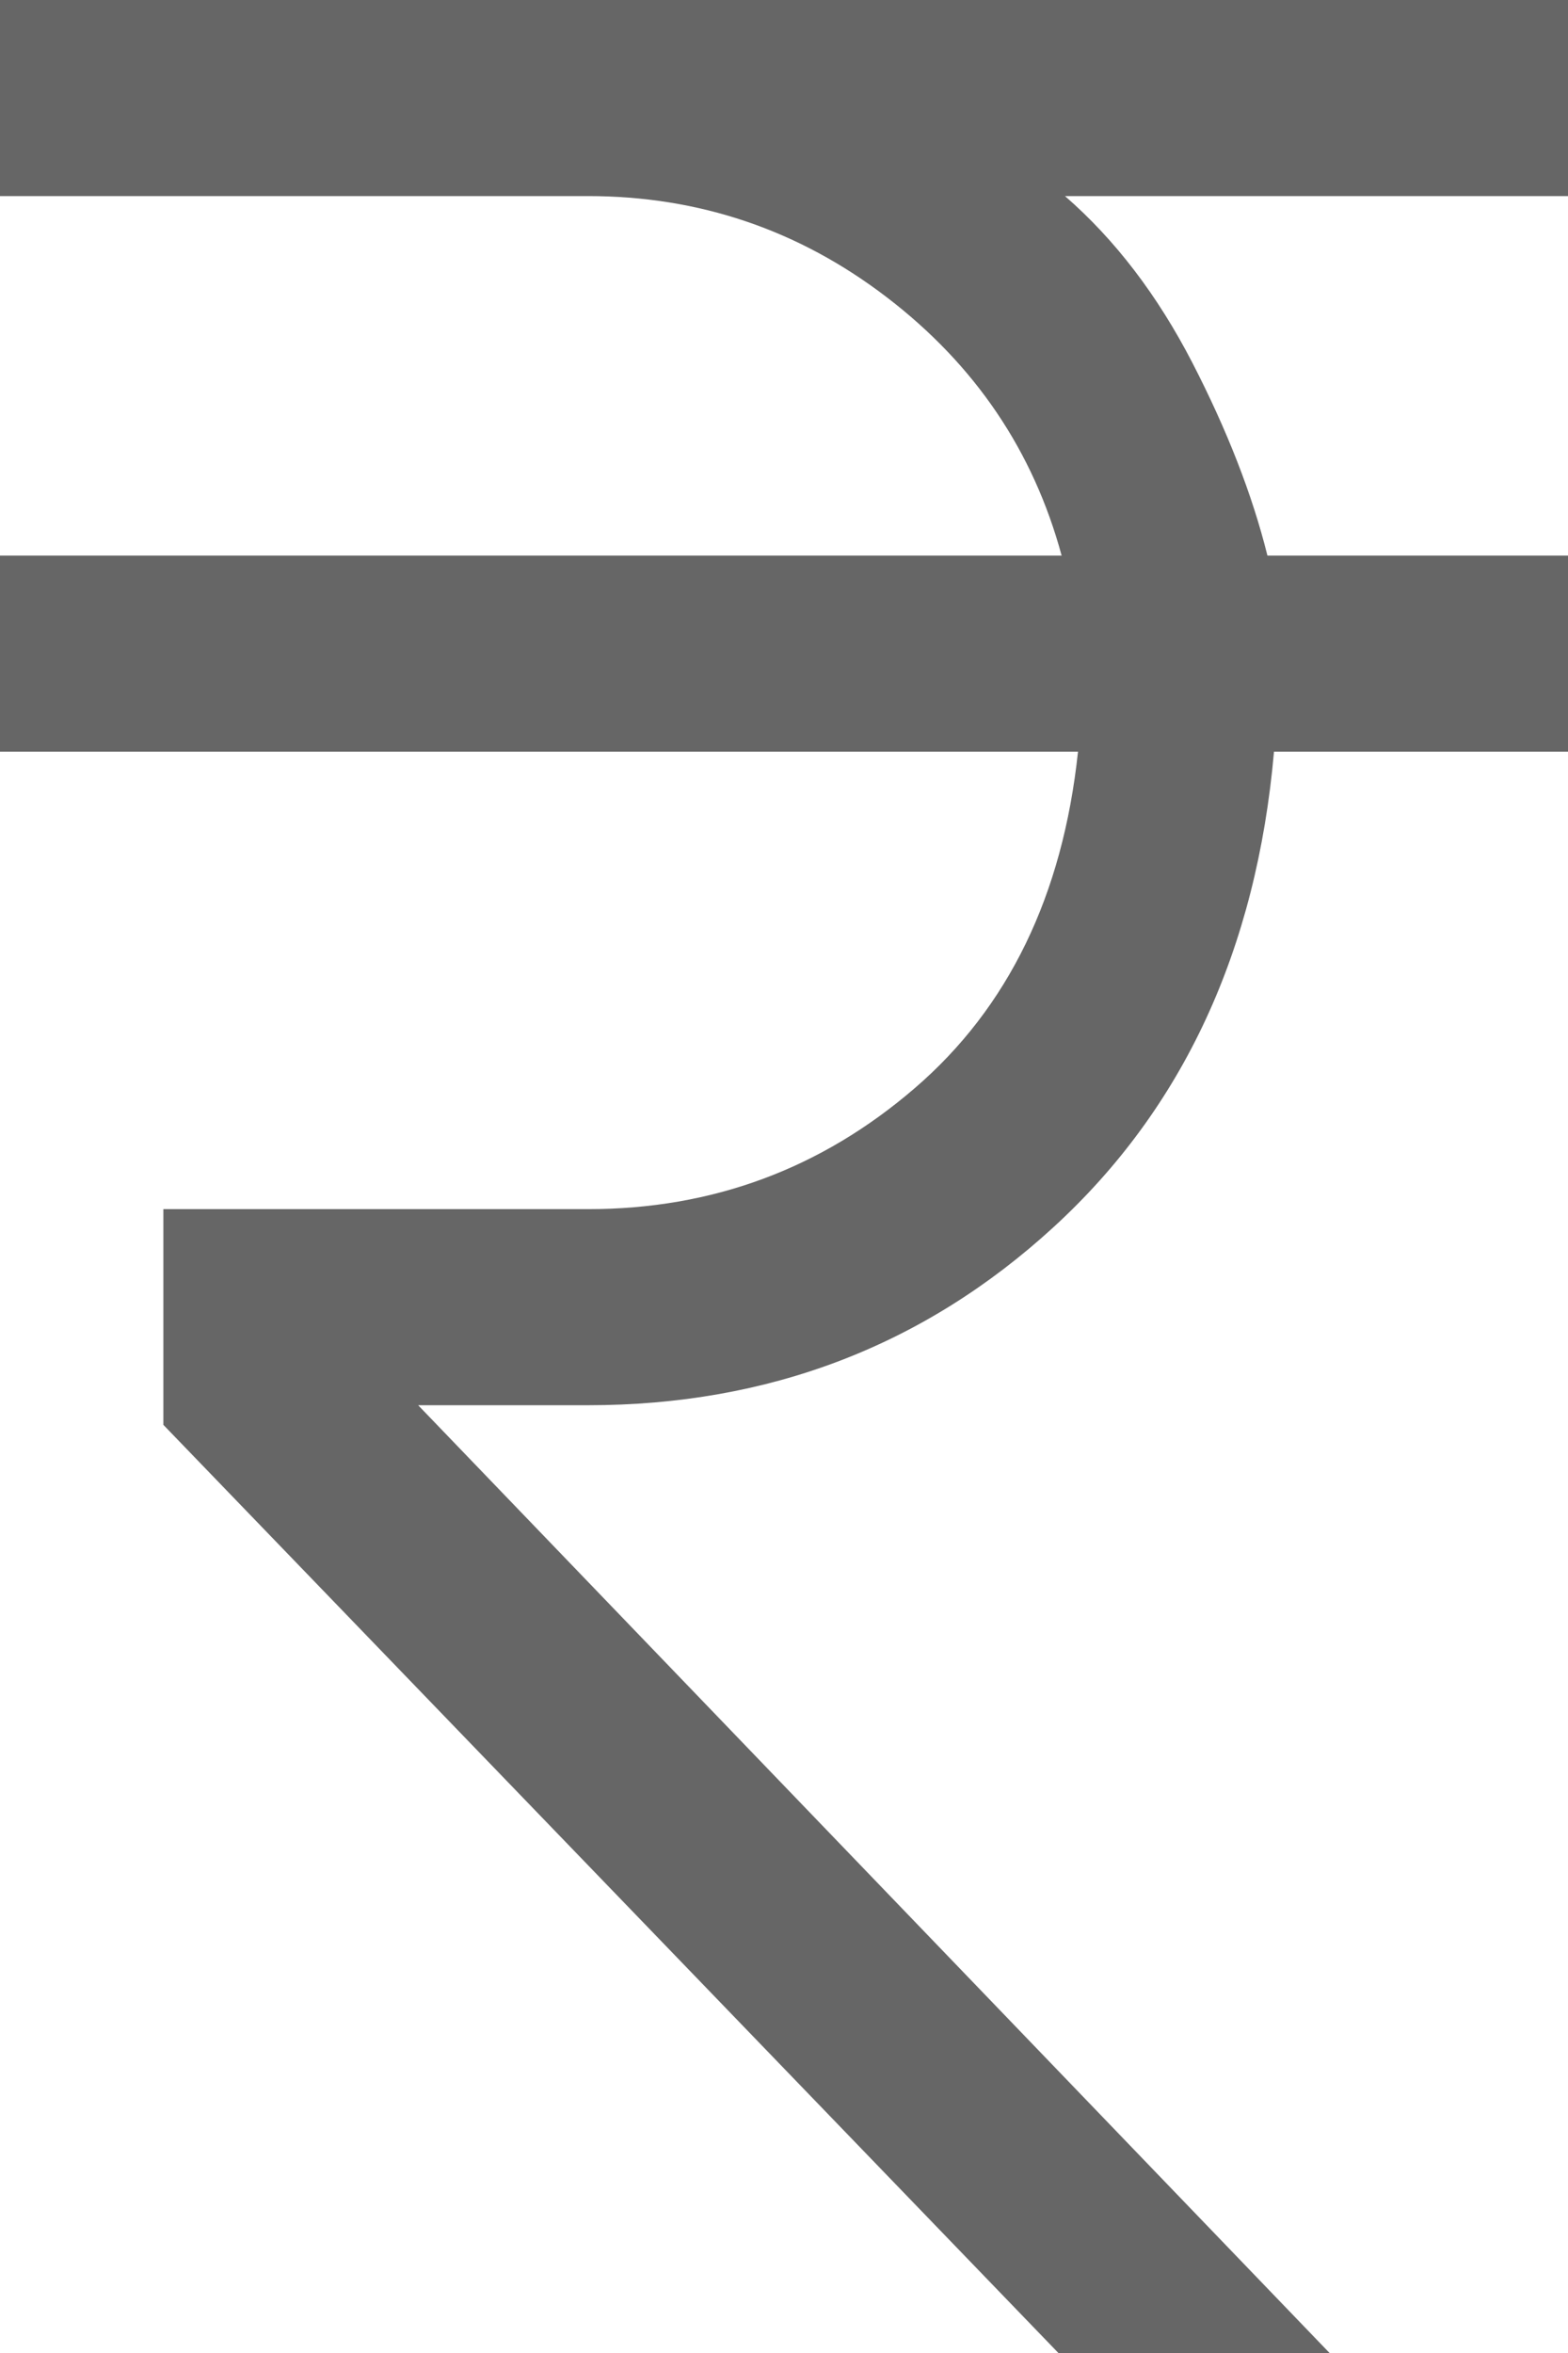 <svg width="16" height="24" viewBox="0 0 16 24" fill="none" xmlns="http://www.w3.org/2000/svg">
<path d="M10.8 24L1.667 14.533V12.333H6C7.267 12.333 8.378 11.922 9.333 11.1C10.289 10.278 10.844 9.133 11 7.667H0V5.667H10.833C10.544 4.6 9.95 3.722 9.05 3.033C8.15 2.344 7.133 2 6 2H0V0H16V2H10.867C11.378 2.444 11.811 3.011 12.167 3.7C12.522 4.389 12.778 5.044 12.933 5.667H16V7.667H13C12.822 9.689 12.072 11.306 10.75 12.517C9.428 13.728 7.844 14.333 6 14.333H4.267L13.567 24H10.8Z" fill="black" fill-opacity="0.6"/>
</svg>
